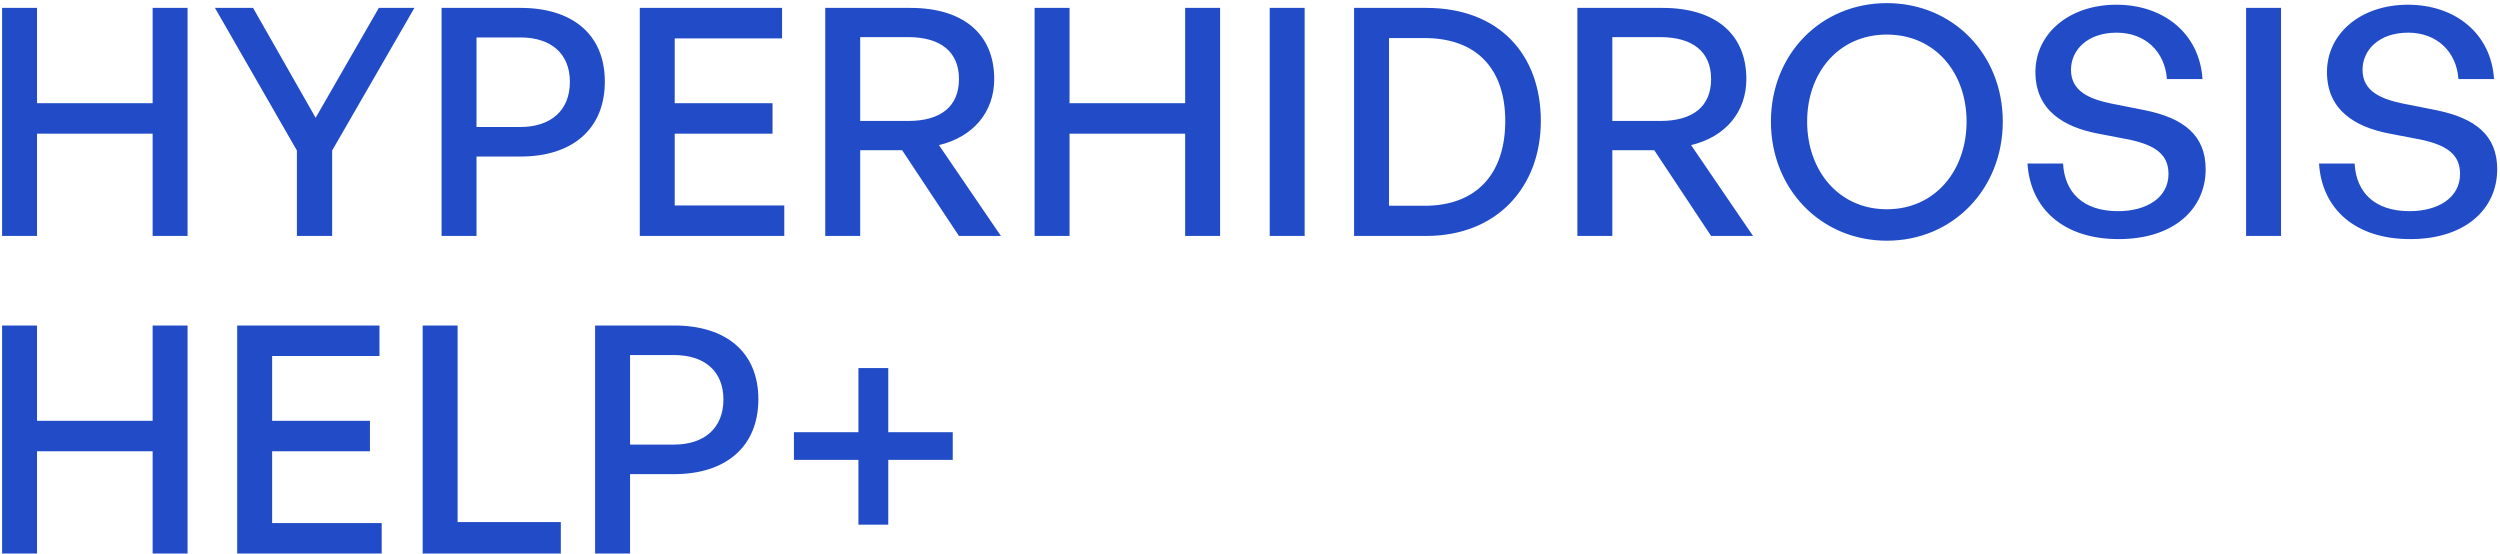 <svg width="551" height="122" viewBox="0 0 551 122" fill="none" xmlns="http://www.w3.org/2000/svg">
<path d="M8.16 52V29.46H33.64V52H41.34V1.74H33.64V22.74H8.16V1.74H0.46V52H8.16ZM73.206 33.17L91.336 1.74H83.496L69.566 25.96L55.776 1.74H47.376L65.436 33.17V52H73.206V33.17ZM114.755 34.5C126.025 34.5 133.305 28.55 133.305 17.98C133.305 7.48 126.025 1.74 114.755 1.74H97.325V52H105.025V34.5H114.755ZM114.685 8.25C121.475 8.25 125.605 11.82 125.605 18.05C125.605 24.28 121.475 27.99 114.685 27.99H105.025V8.25H114.685ZM172.857 45.28H148.707V29.46H170.267V22.74H148.707V8.46H172.367V1.74H141.007V52H172.857V45.28ZM189.586 52V33.1H198.826L211.356 52H220.596L206.946 31.98C214.576 30.16 219.126 24.63 219.126 17.42C219.126 7.41 212.196 1.74 200.646 1.74H181.886V52H189.586ZM189.586 8.18H200.156C207.296 8.18 211.356 11.4 211.356 17.42C211.356 23.51 207.296 26.66 200.156 26.66H189.586V8.18ZM235.728 52V29.46H261.208V52H268.908V1.74H261.208V22.74H235.728V1.74H228.028V52H235.728ZM287.545 52V1.74H279.845V52H287.545ZM314.329 52C330.009 52 339.599 41.15 339.599 26.66C339.599 11.96 330.359 1.74 314.329 1.74H298.439V52H314.329ZM306.139 8.39H313.979C325.599 8.39 331.759 15.32 331.759 26.66C331.759 38.21 325.529 45.35 313.979 45.35H306.139V8.39ZM355.357 52V33.1H364.597L377.127 52H386.367L372.717 31.98C380.347 30.16 384.897 24.63 384.897 17.42C384.897 7.41 377.967 1.74 366.417 1.74H347.657V52H355.357ZM355.357 8.18H365.927C373.067 8.18 377.127 11.4 377.127 17.42C377.127 23.51 373.067 26.66 365.927 26.66H355.357V8.18ZM415.863 53.05C430.423 53.05 441.413 41.64 441.413 26.8C441.413 11.96 430.423 0.69 415.863 0.69C401.303 0.69 390.313 11.96 390.313 26.8C390.313 41.64 401.303 53.05 415.863 53.05ZM415.863 46.12C405.223 46.12 398.293 37.58 398.293 26.8C398.293 16.02 405.223 7.62 415.863 7.62C426.503 7.62 433.433 16.02 433.433 26.8C433.433 37.58 426.503 46.12 415.863 46.12ZM486.126 37.3C486.126 29.81 481.296 26.03 472.686 24.28L465.266 22.81C460.576 21.83 456.446 20.15 456.446 15.39C456.446 11.05 460.016 7.2 466.526 7.2C472.826 7.2 477.166 11.4 477.586 17.42H485.426C484.796 7.41 476.886 1.04 466.456 1.04C456.026 1.04 448.606 7.41 448.606 15.88C448.606 24.42 455.046 27.99 462.116 29.39L469.396 30.79C475.206 32.05 477.936 34.15 477.936 38.35C477.936 43.53 473.176 46.54 466.806 46.54C459.106 46.54 455.046 42.41 454.696 36.04H446.856C447.486 46.05 454.836 52.7 466.946 52.7C479.126 52.7 486.126 46.05 486.126 37.3ZM502.74 52V1.74H495.04V52H502.74ZM550.384 37.3C550.384 29.81 545.554 26.03 536.944 24.28L529.524 22.81C524.834 21.83 520.704 20.15 520.704 15.39C520.704 11.05 524.274 7.2 530.784 7.2C537.084 7.2 541.424 11.4 541.844 17.42H549.684C549.054 7.41 541.144 1.04 530.714 1.04C520.284 1.04 512.864 7.41 512.864 15.88C512.864 24.42 519.304 27.99 526.374 29.39L533.654 30.79C539.464 32.05 542.194 34.15 542.194 38.35C542.194 43.53 537.434 46.54 531.064 46.54C523.364 46.54 519.304 42.41 518.954 36.04H511.114C511.744 46.05 519.094 52.7 531.204 52.7C543.384 52.7 550.384 46.05 550.384 37.3ZM8.16 122V99.46H33.64V122H41.34V71.74H33.64V92.74H8.16V71.74H0.46V122H8.16ZM84.126 115.28H59.976V99.46H81.536V92.74H59.976V78.46H83.636V71.74H52.276V122H84.126V115.28ZM123.605 122V115.07H100.855V71.74H93.155V122H123.605ZM148.593 104.5C159.863 104.5 167.143 98.55 167.143 87.98C167.143 77.48 159.863 71.74 148.593 71.74H131.163V122H138.863V104.5H148.593ZM148.523 78.25C155.313 78.25 159.443 81.82 159.443 88.05C159.443 94.28 155.313 97.99 148.523 97.99H138.863V78.25H148.523ZM195.775 115.63V101.35H209.985V95.26H195.775V81.12H189.195V95.26H174.985V101.35H189.195V115.63H195.775Z" fill="#214BC7"/>
</svg>
